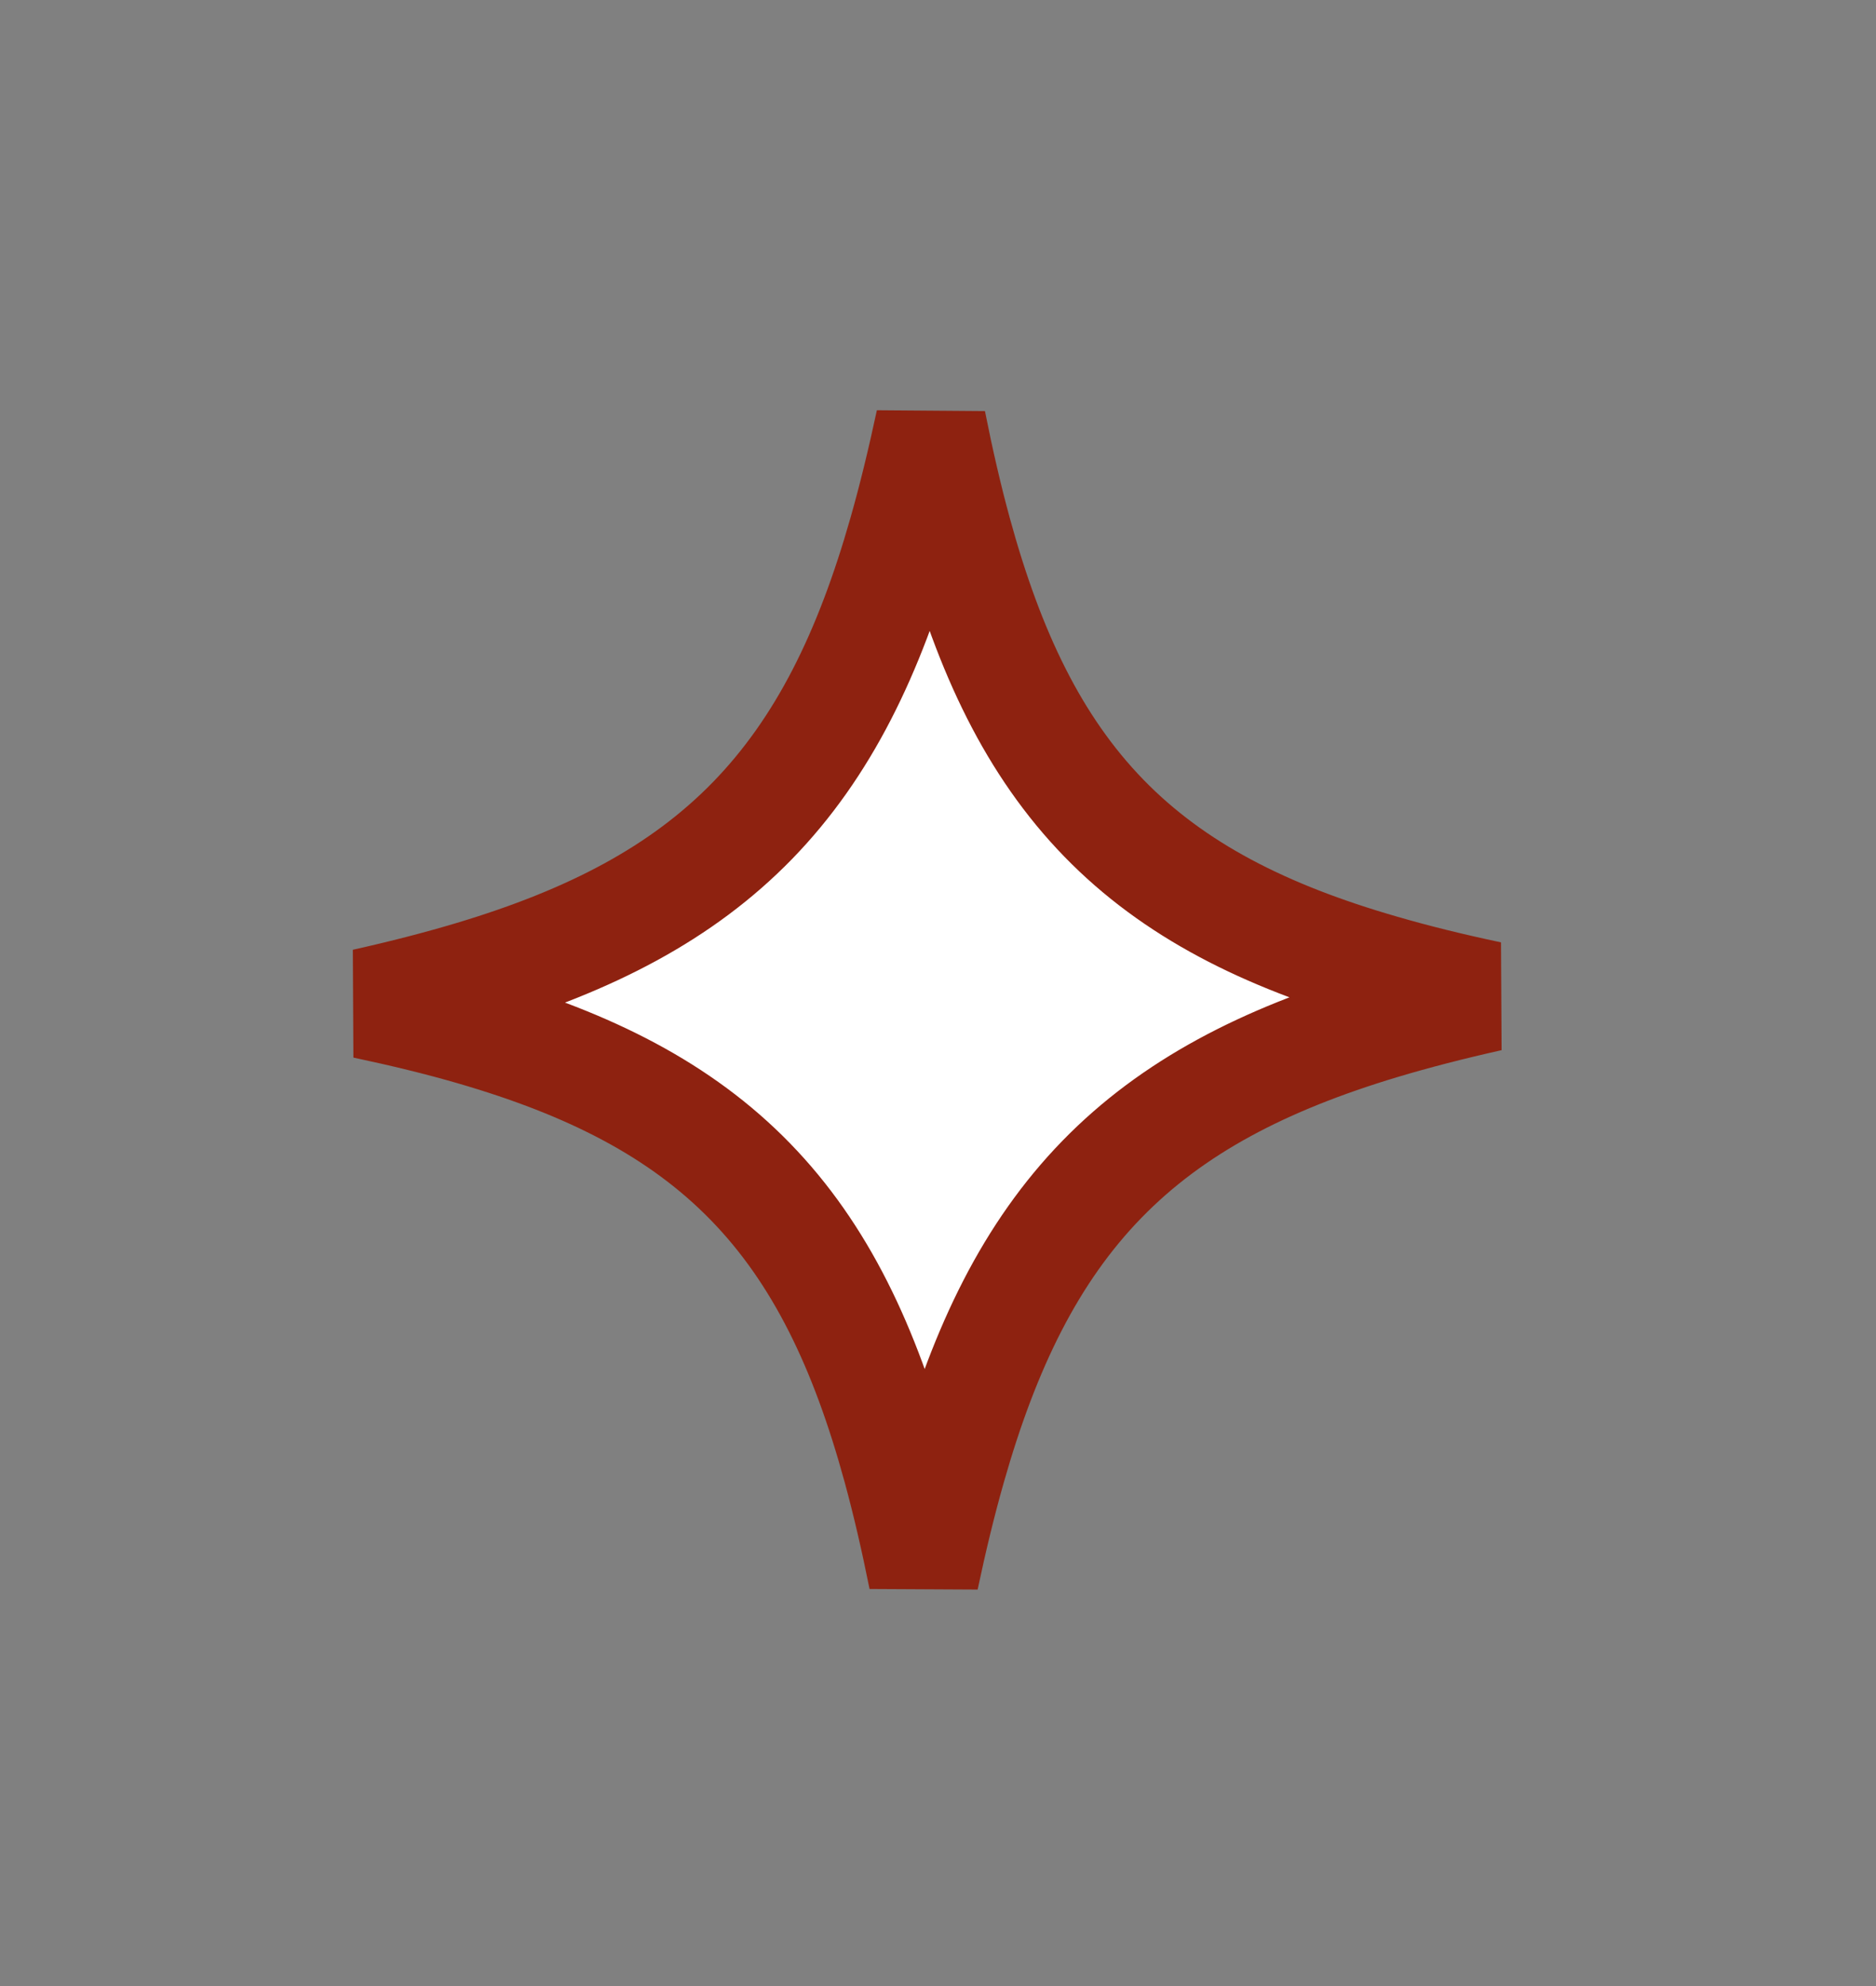 <svg width="17" height="18" viewBox="0 0 17 18" fill="none" xmlns="http://www.w3.org/2000/svg">
<rect x="0" y="0" width="17" height="18" fill="#808080" stroke="none"/>
<path d="M8.188 4.829C8.277 4.517 8.358 4.182 8.435 3.823C8.506 4.181 8.583 4.515 8.668 4.826C8.966 5.916 9.369 6.762 10.003 7.415C10.637 8.067 11.461 8.482 12.521 8.788C12.823 8.876 13.149 8.956 13.498 9.03C13.149 9.108 12.823 9.192 12.519 9.283C11.456 9.603 10.627 10.029 9.984 10.69C9.342 11.351 8.927 12.203 8.616 13.297C8.527 13.609 8.446 13.944 8.37 14.303C8.298 13.944 8.221 13.611 8.136 13.3C7.838 12.21 7.435 11.363 6.801 10.711C6.167 10.059 5.343 9.644 4.284 9.337C3.981 9.249 3.655 9.17 3.306 9.096C3.656 9.018 3.981 8.934 4.285 8.843C5.349 8.523 6.177 8.097 6.82 7.436C7.462 6.775 7.877 5.923 8.188 4.829Z" fill="white" stroke="#8E2210"/>
</svg>
